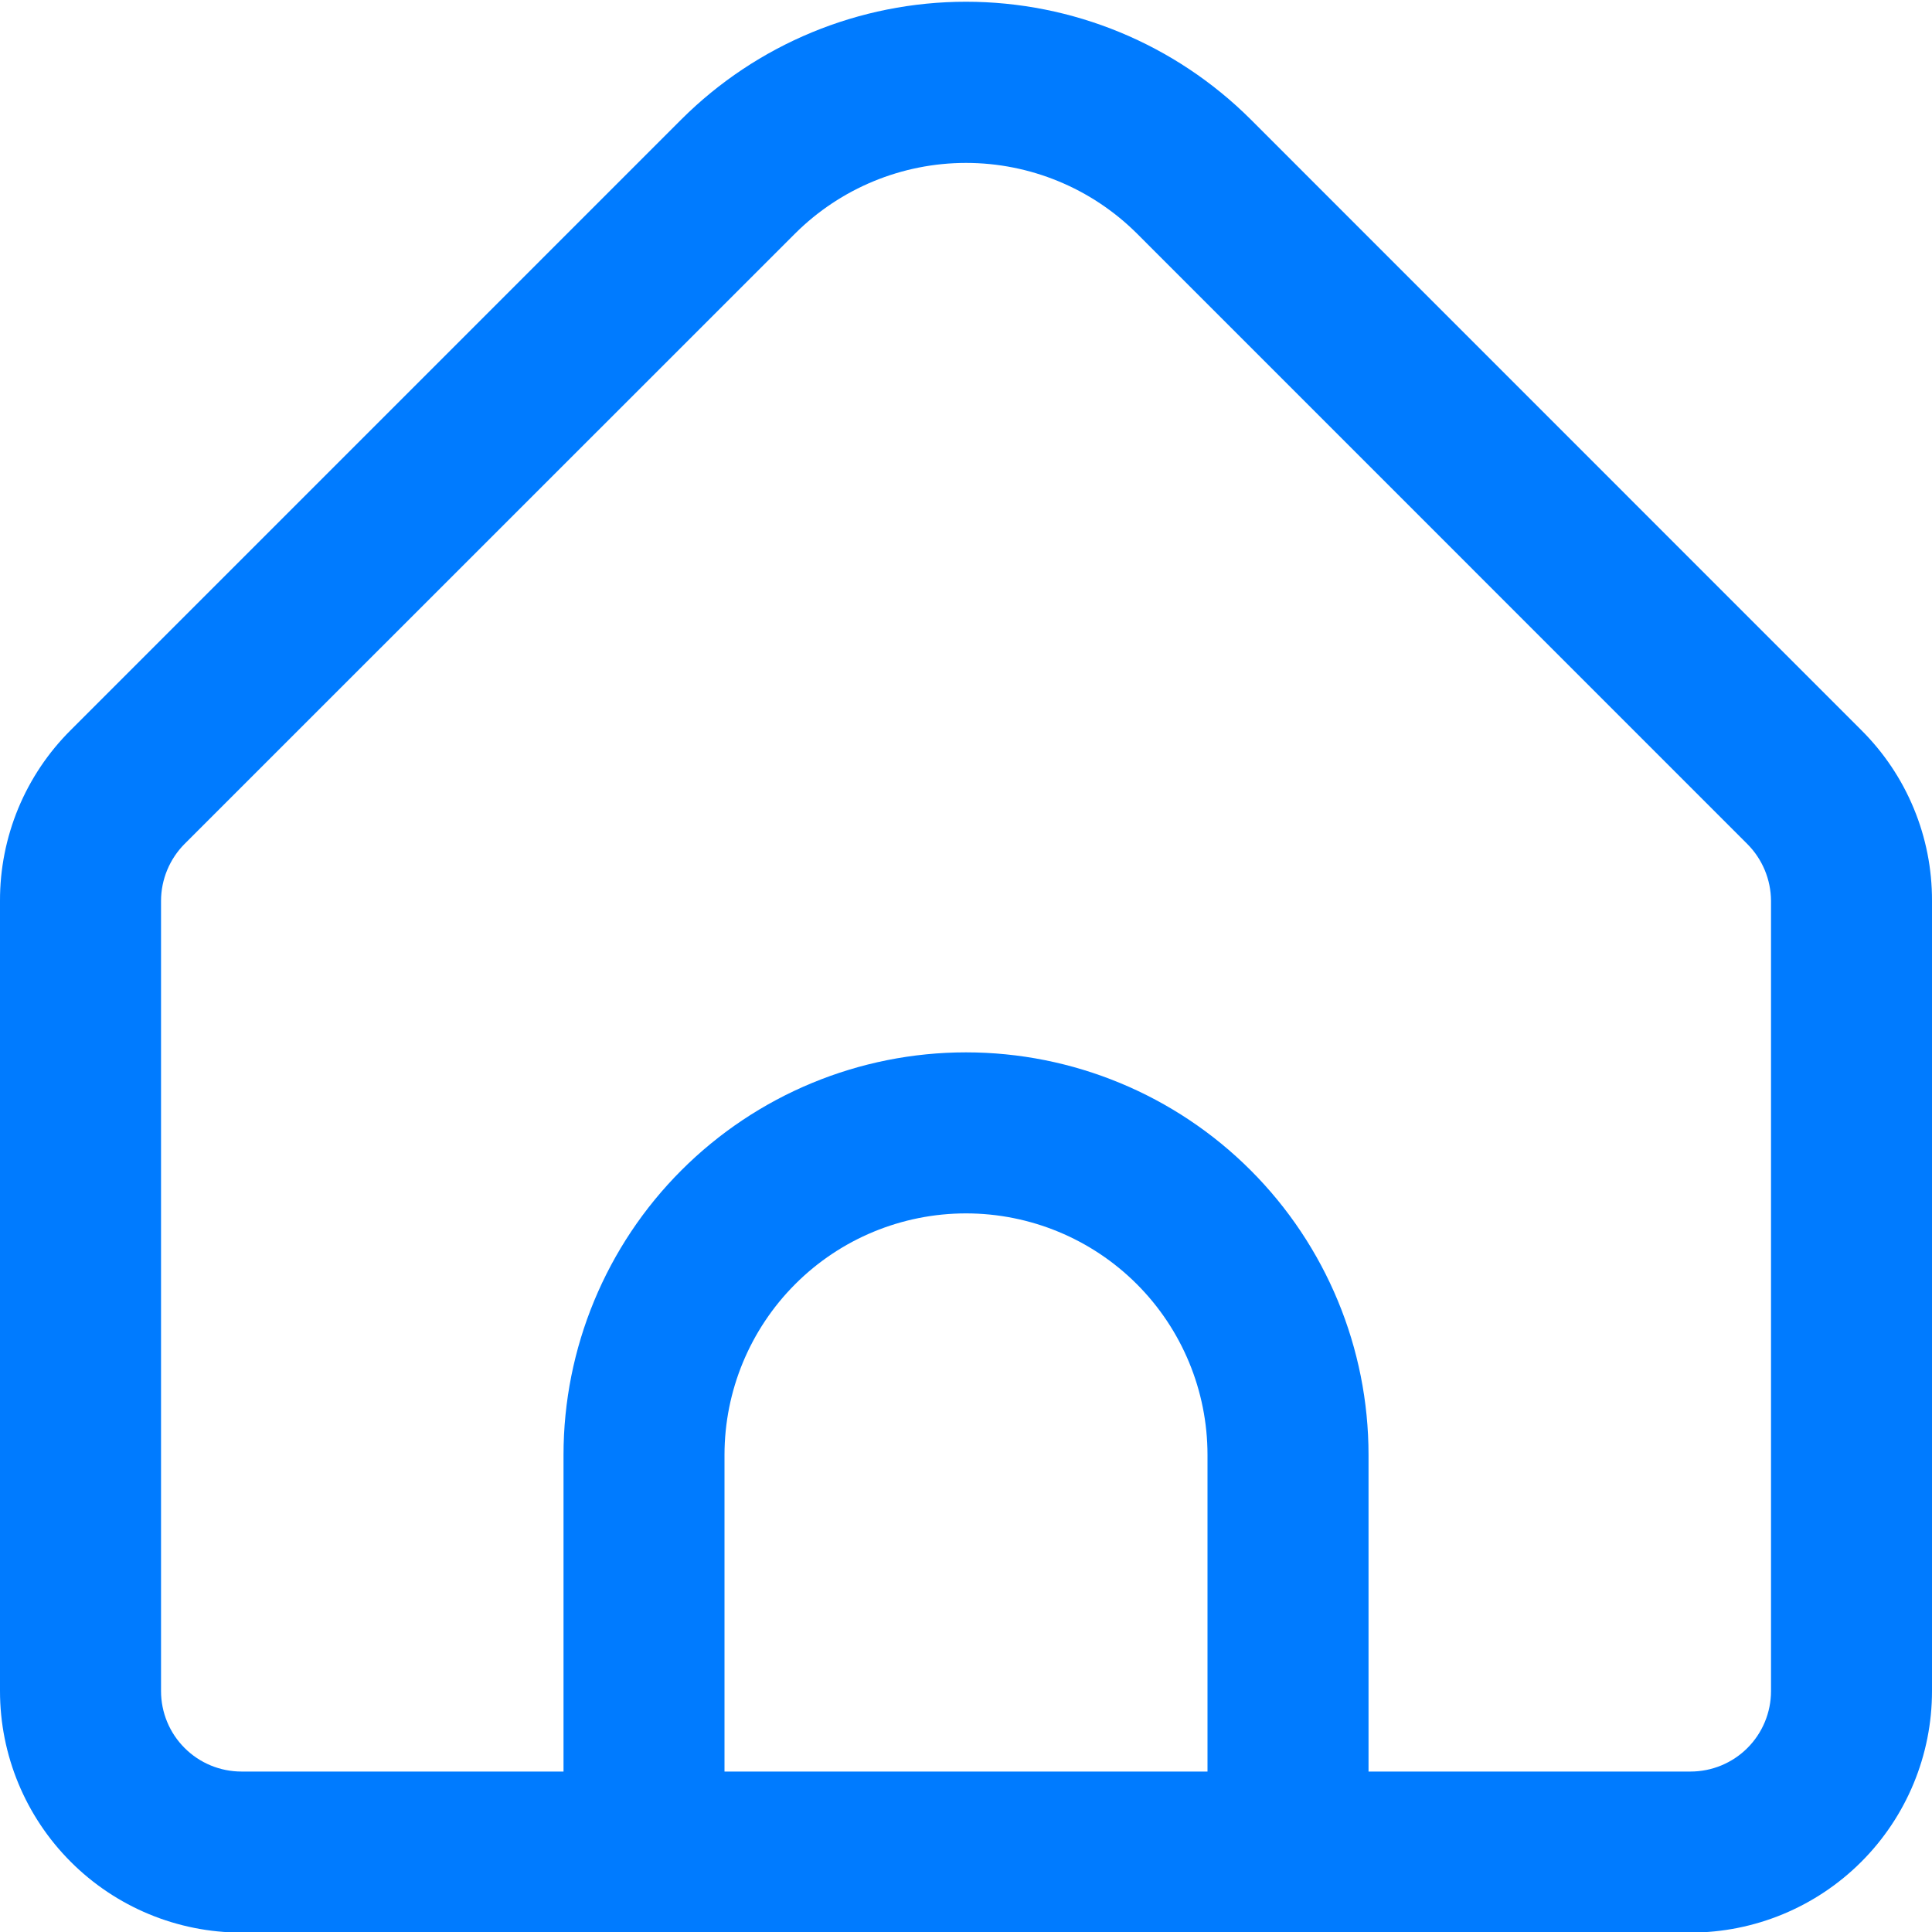 <svg width="40" height="40" viewBox="0 0 40 40" fill="none" xmlns="http://www.w3.org/2000/svg">
<path d="M38.535 15.115L25.894 2.472C24.329 0.912 22.21 0.036 20 0.036C17.791 0.036 15.671 0.912 14.107 2.472L1.465 15.115C0.999 15.578 0.63 16.129 0.378 16.736C0.127 17.343 -0.002 17.993 0 18.65V35.012C0 36.338 0.527 37.609 1.465 38.547C2.402 39.485 3.674 40.012 5 40.012H35C36.326 40.012 37.598 39.485 38.536 38.547C39.474 37.609 40 36.338 40 35.012V18.65C40.002 17.993 39.874 17.343 39.622 16.736C39.371 16.129 39.001 15.578 38.535 15.115ZM25 36.678H15V30.122C15 28.796 15.527 27.524 16.465 26.586C17.402 25.648 18.674 25.122 20 25.122C21.326 25.122 22.598 25.648 23.536 26.586C24.474 27.524 25 28.796 25 30.122V36.678ZM36.667 35.012C36.667 35.454 36.491 35.878 36.179 36.19C35.866 36.503 35.442 36.678 35 36.678H28.334V30.122C28.334 27.912 27.456 25.792 25.893 24.229C24.33 22.666 22.21 21.788 20 21.788C17.79 21.788 15.671 22.666 14.108 24.229C12.545 25.792 11.667 27.912 11.667 30.122V36.678H5C4.558 36.678 4.134 36.503 3.822 36.19C3.509 35.878 3.334 35.454 3.334 35.012V18.65C3.335 18.208 3.511 17.785 3.822 17.472L16.464 4.833C17.403 3.898 18.675 3.373 20 3.373C21.326 3.373 22.597 3.898 23.537 4.833L36.179 17.477C36.489 17.789 36.664 18.21 36.667 18.65V35.012Z" fill="#007bff"/>
</svg>
